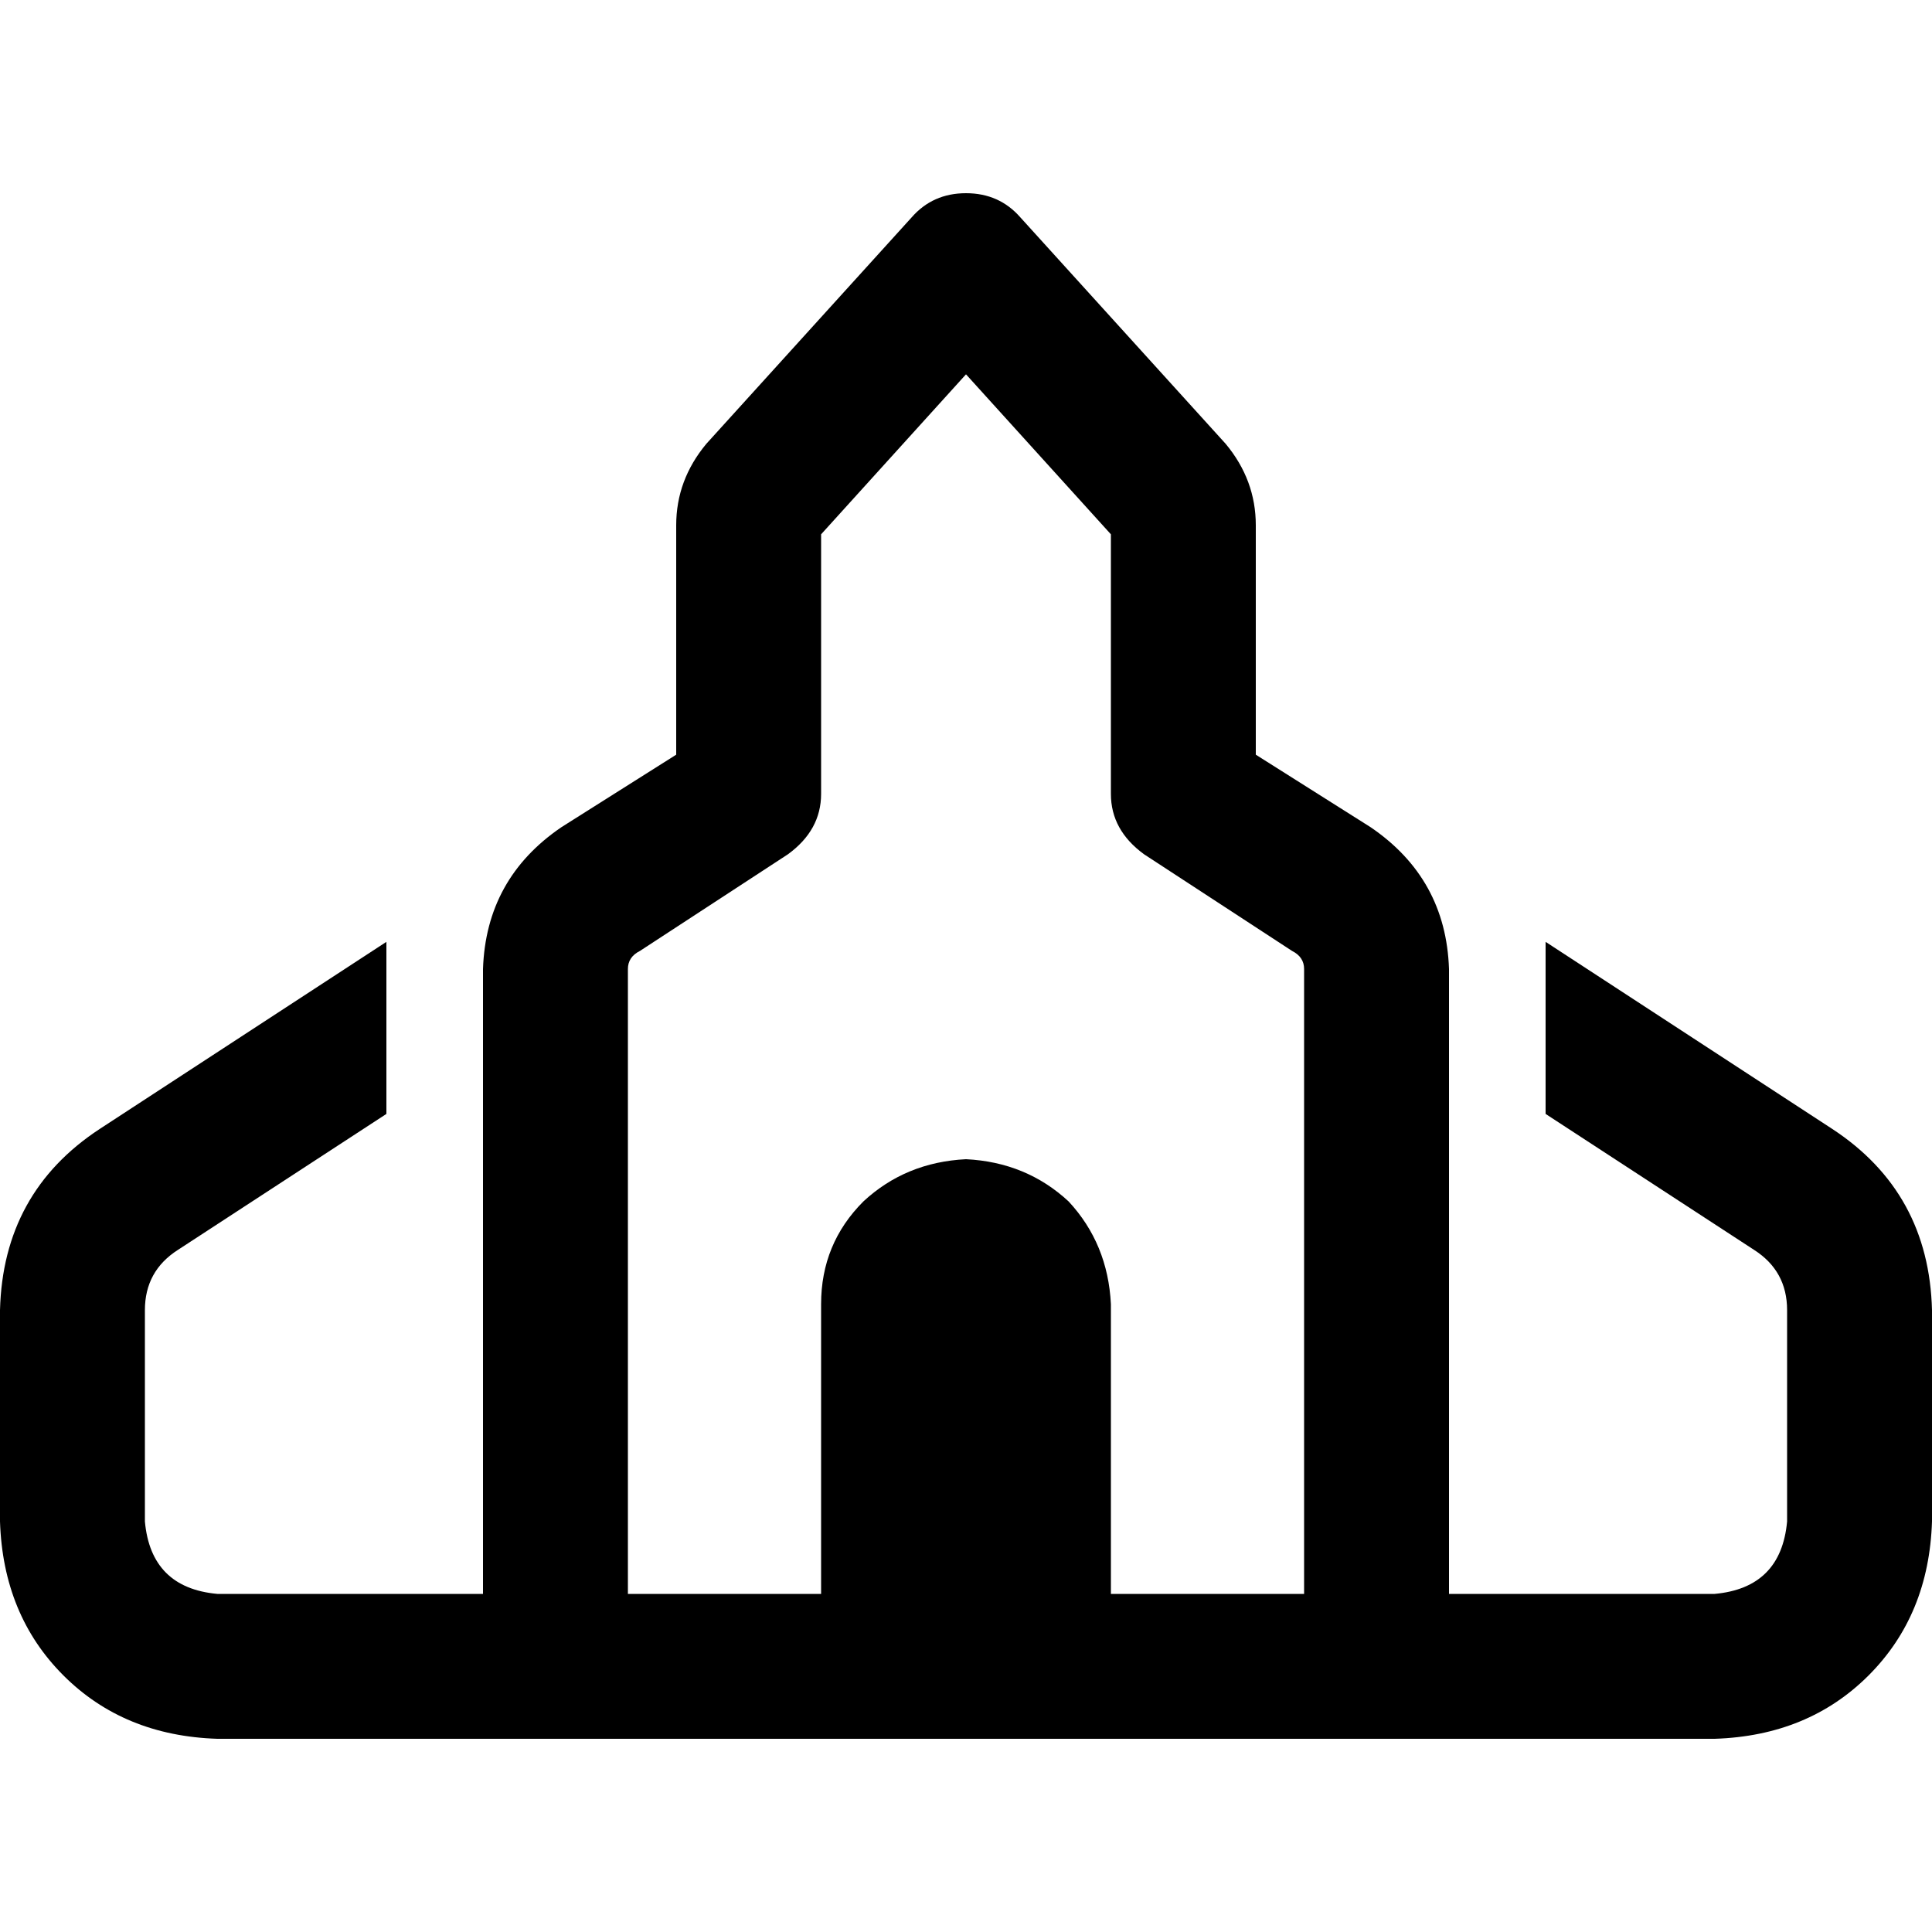 <svg xmlns="http://www.w3.org/2000/svg" viewBox="0 0 512 512">
  <path d="M 256 51.2 Q 264.8 51.2 270.4 57.6 L 324.8 117.6 Q 332.8 127.2 332.8 139.2 L 332.8 200 L 363.2 219.2 Q 383.2 232.8 384 256.8 L 384 422.4 L 454.4 422.4 Q 472 420.8 473.6 403.2 L 473.6 347.2 Q 473.6 336.8 464.8 331.2 L 409.6 295.2 L 409.6 249.6 L 485.6 299.2 Q 511.2 316 512 347.2 L 512 403.2 Q 511.2 428 495.2 444 Q 479.2 460 454.4 460.8 L 307.2 460.8 L 307.2 460.8 L 179.2 460.8 L 179.2 460.8 L 57.6 460.8 Q 32.8 460 16.8 444 Q 0.8 428 0 403.2 L 0 347.2 Q 0.8 316 26.4 299.2 L 102.4 249.6 L 102.4 295.2 L 47.2 331.2 Q 38.4 336.8 38.4 347.2 L 38.4 403.2 Q 40 420.8 57.6 422.4 L 128 422.4 L 128 256.8 Q 128.8 232.8 148.8 219.2 L 179.2 200 L 179.2 139.2 Q 179.2 127.2 187.2 117.6 L 241.6 57.6 Q 247.2 51.2 256 51.2 L 256 51.2 Z M 217.6 141.6 L 217.6 210.4 Q 217.6 220 208.8 226.4 L 169.6 252 Q 166.4 253.6 166.4 256.8 L 166.4 422.4 L 217.6 422.4 L 217.6 345.6 Q 217.6 329.6 228.8 318.4 Q 240 308 256 307.2 Q 272 308 283.2 318.4 Q 293.6 329.6 294.4 345.6 L 294.4 422.4 L 345.6 422.4 L 345.6 256.8 Q 345.6 253.6 342.4 252 L 303.2 226.4 Q 294.4 220 294.4 210.4 L 294.4 141.6 L 256 99.2 L 217.6 141.6 L 217.6 141.6 Z" />
</svg>